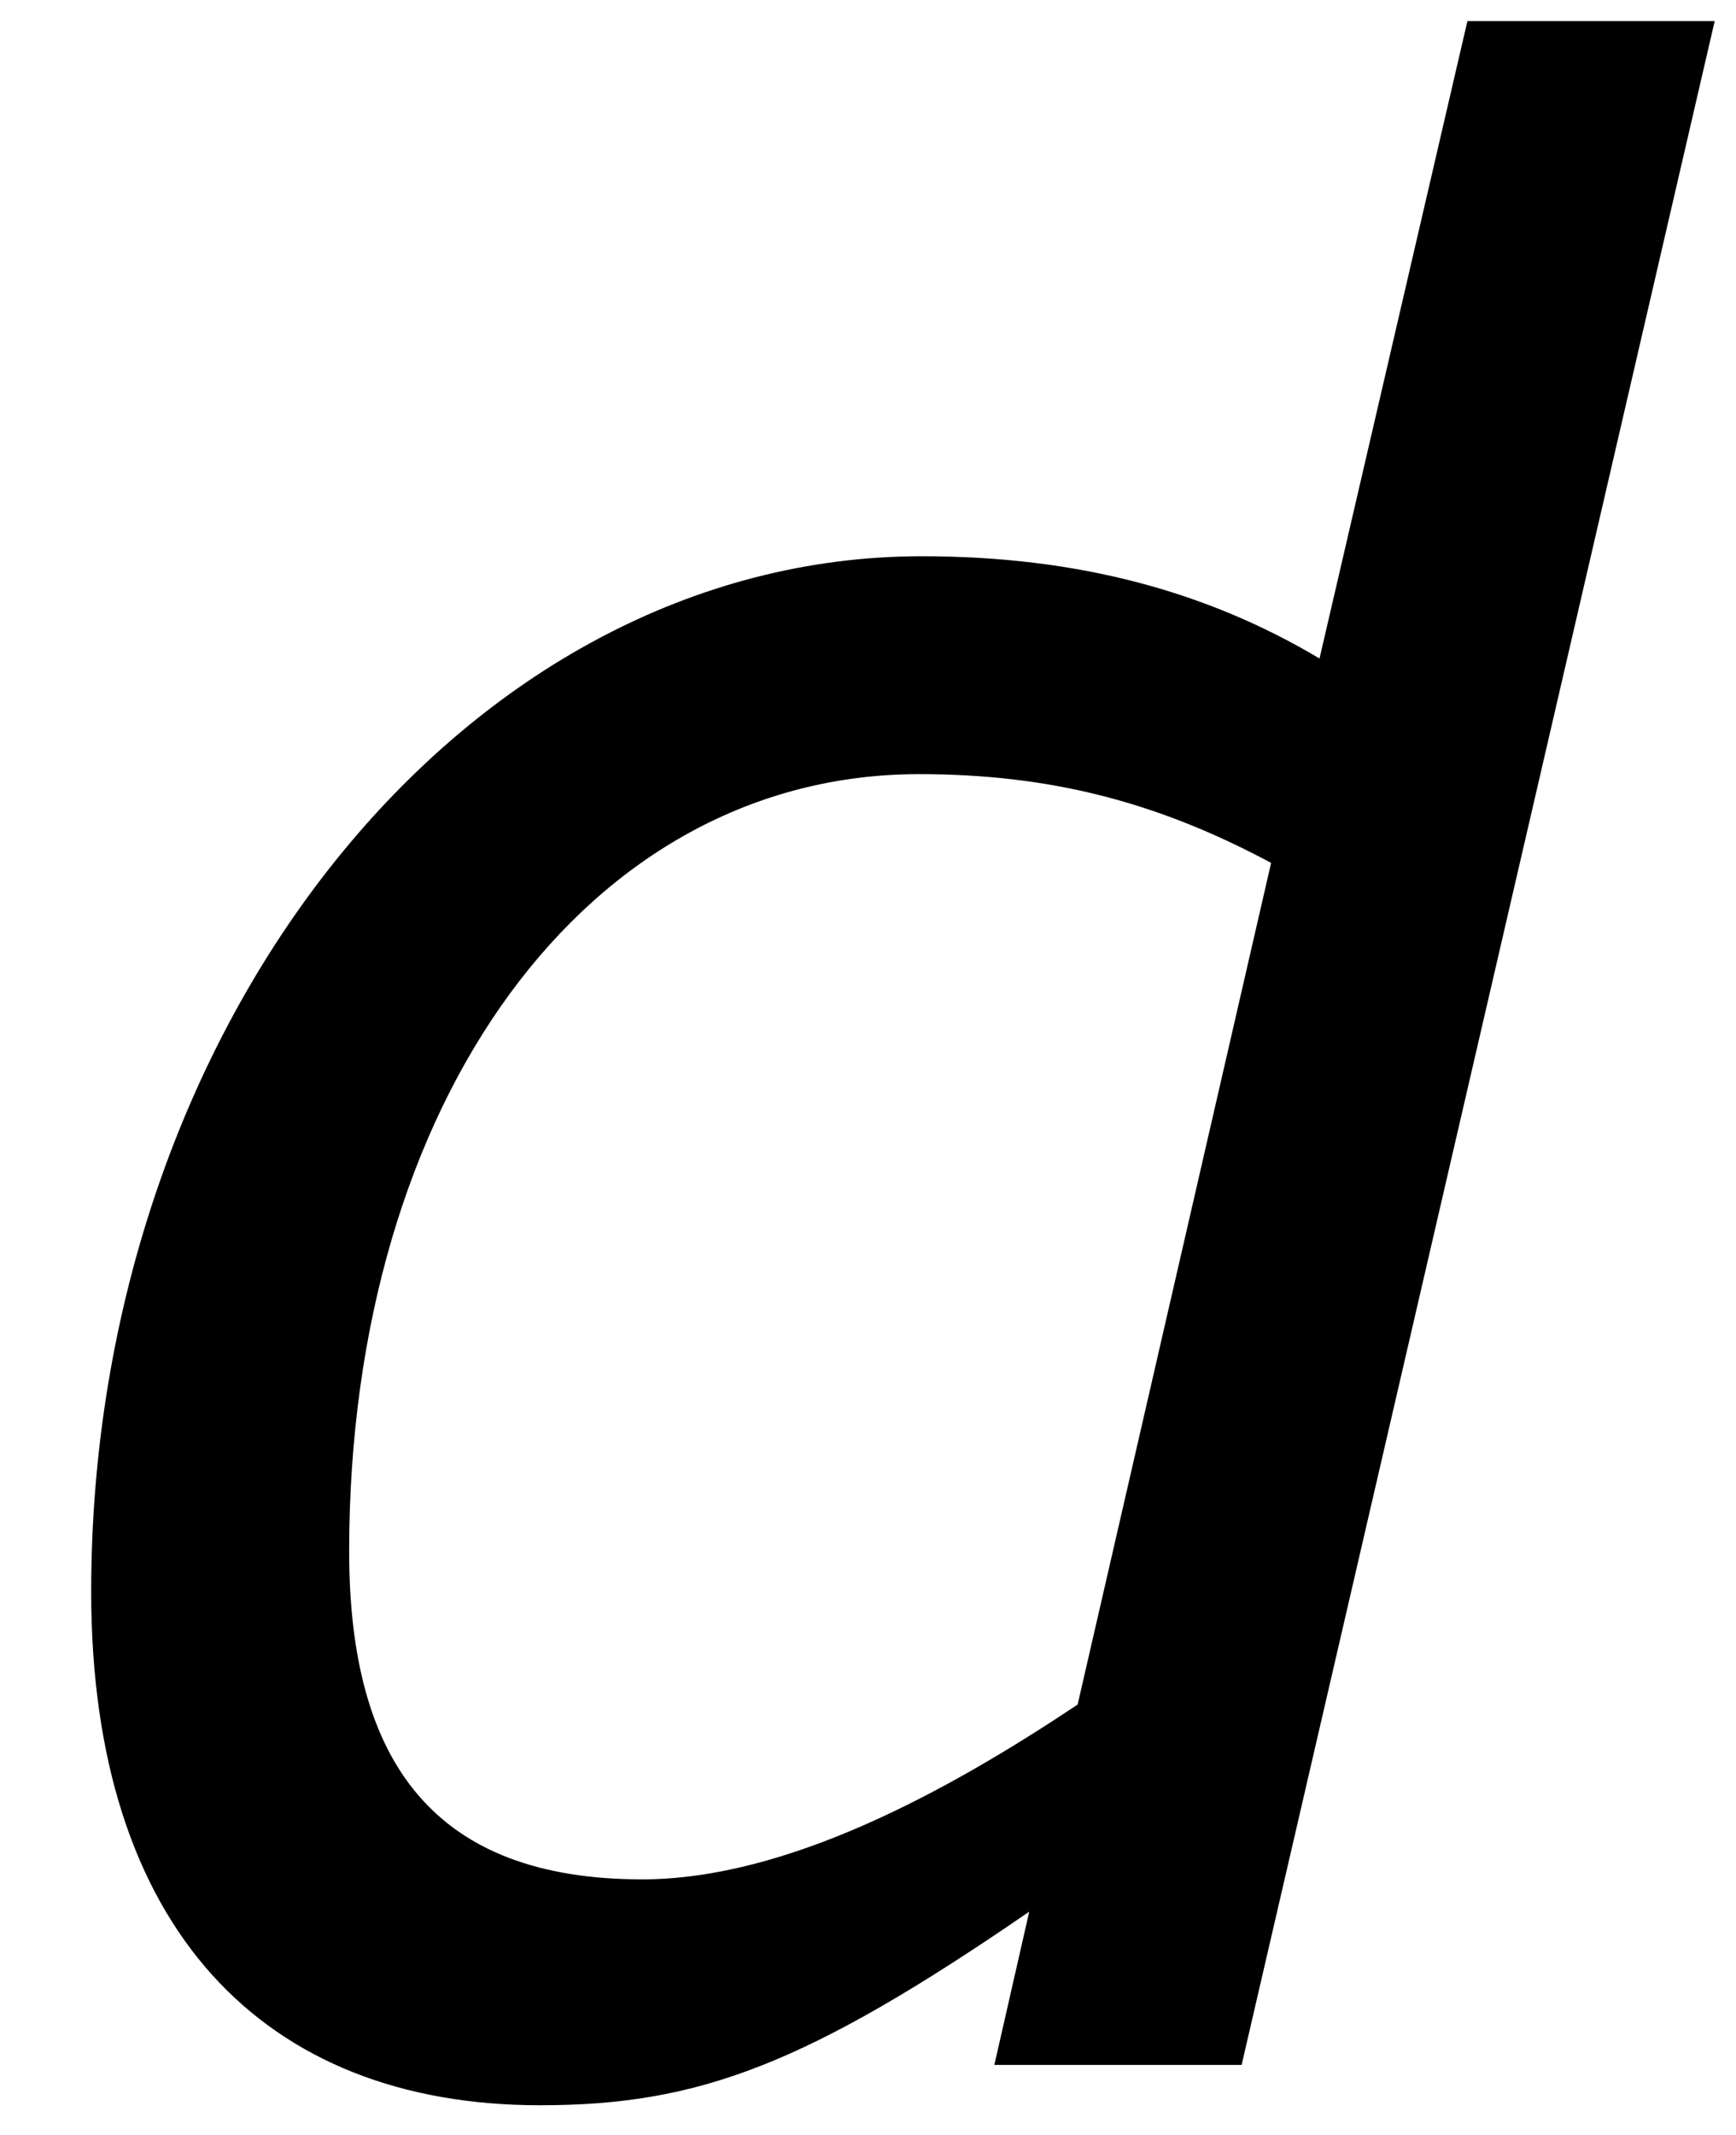 <?xml version='1.0' encoding='ISO-8859-1'?>
<!DOCTYPE svg PUBLIC "-//W3C//DTD SVG 1.1//EN" "http://www.w3.org/Graphics/SVG/1.1/DTD/svg11.dtd">
<!-- This file was generated by dvisvgm 1.2.2 (x86_64-unknown-linux-gnu) -->
<!-- Fri Nov 25 01:12:09 2016 -->
<svg height='22.239pt' version='1.1' viewBox='0 0 18.094 22.239' width='18.094pt' xmlns='http://www.w3.org/2000/svg' xmlns:xlink='http://www.w3.org/1999/xlink'>
<defs>
<path d='M16.073 -18.909H13.784L12.415 -13.012C11.37 -13.634 10.176 -13.958 8.733 -13.958C4.503 -13.958 1.045 -9.629 1.045 -4.379C1.045 -1.269 2.637 0.373 5.2 0.373C6.668 0.373 7.663 0 9.728 -1.418L9.405 0H11.694L16.073 -18.909ZM11.967 -11.121L10.176 -3.334C8.982 -2.538 7.489 -1.717 6.145 -1.717C4.23 -1.717 3.433 -2.787 3.433 -4.752C3.433 -8.932 5.648 -11.942 8.708 -11.942C9.902 -11.942 10.897 -11.694 11.967 -11.121Z' id='g1-100'/>
</defs>
<g id='page1' transform='matrix(1.126 0 0 1.126 -63.986 -60.654)'>
<use x='56.625' xlink:href='#g1-100' y='72.971'/>
</g>
</svg>
